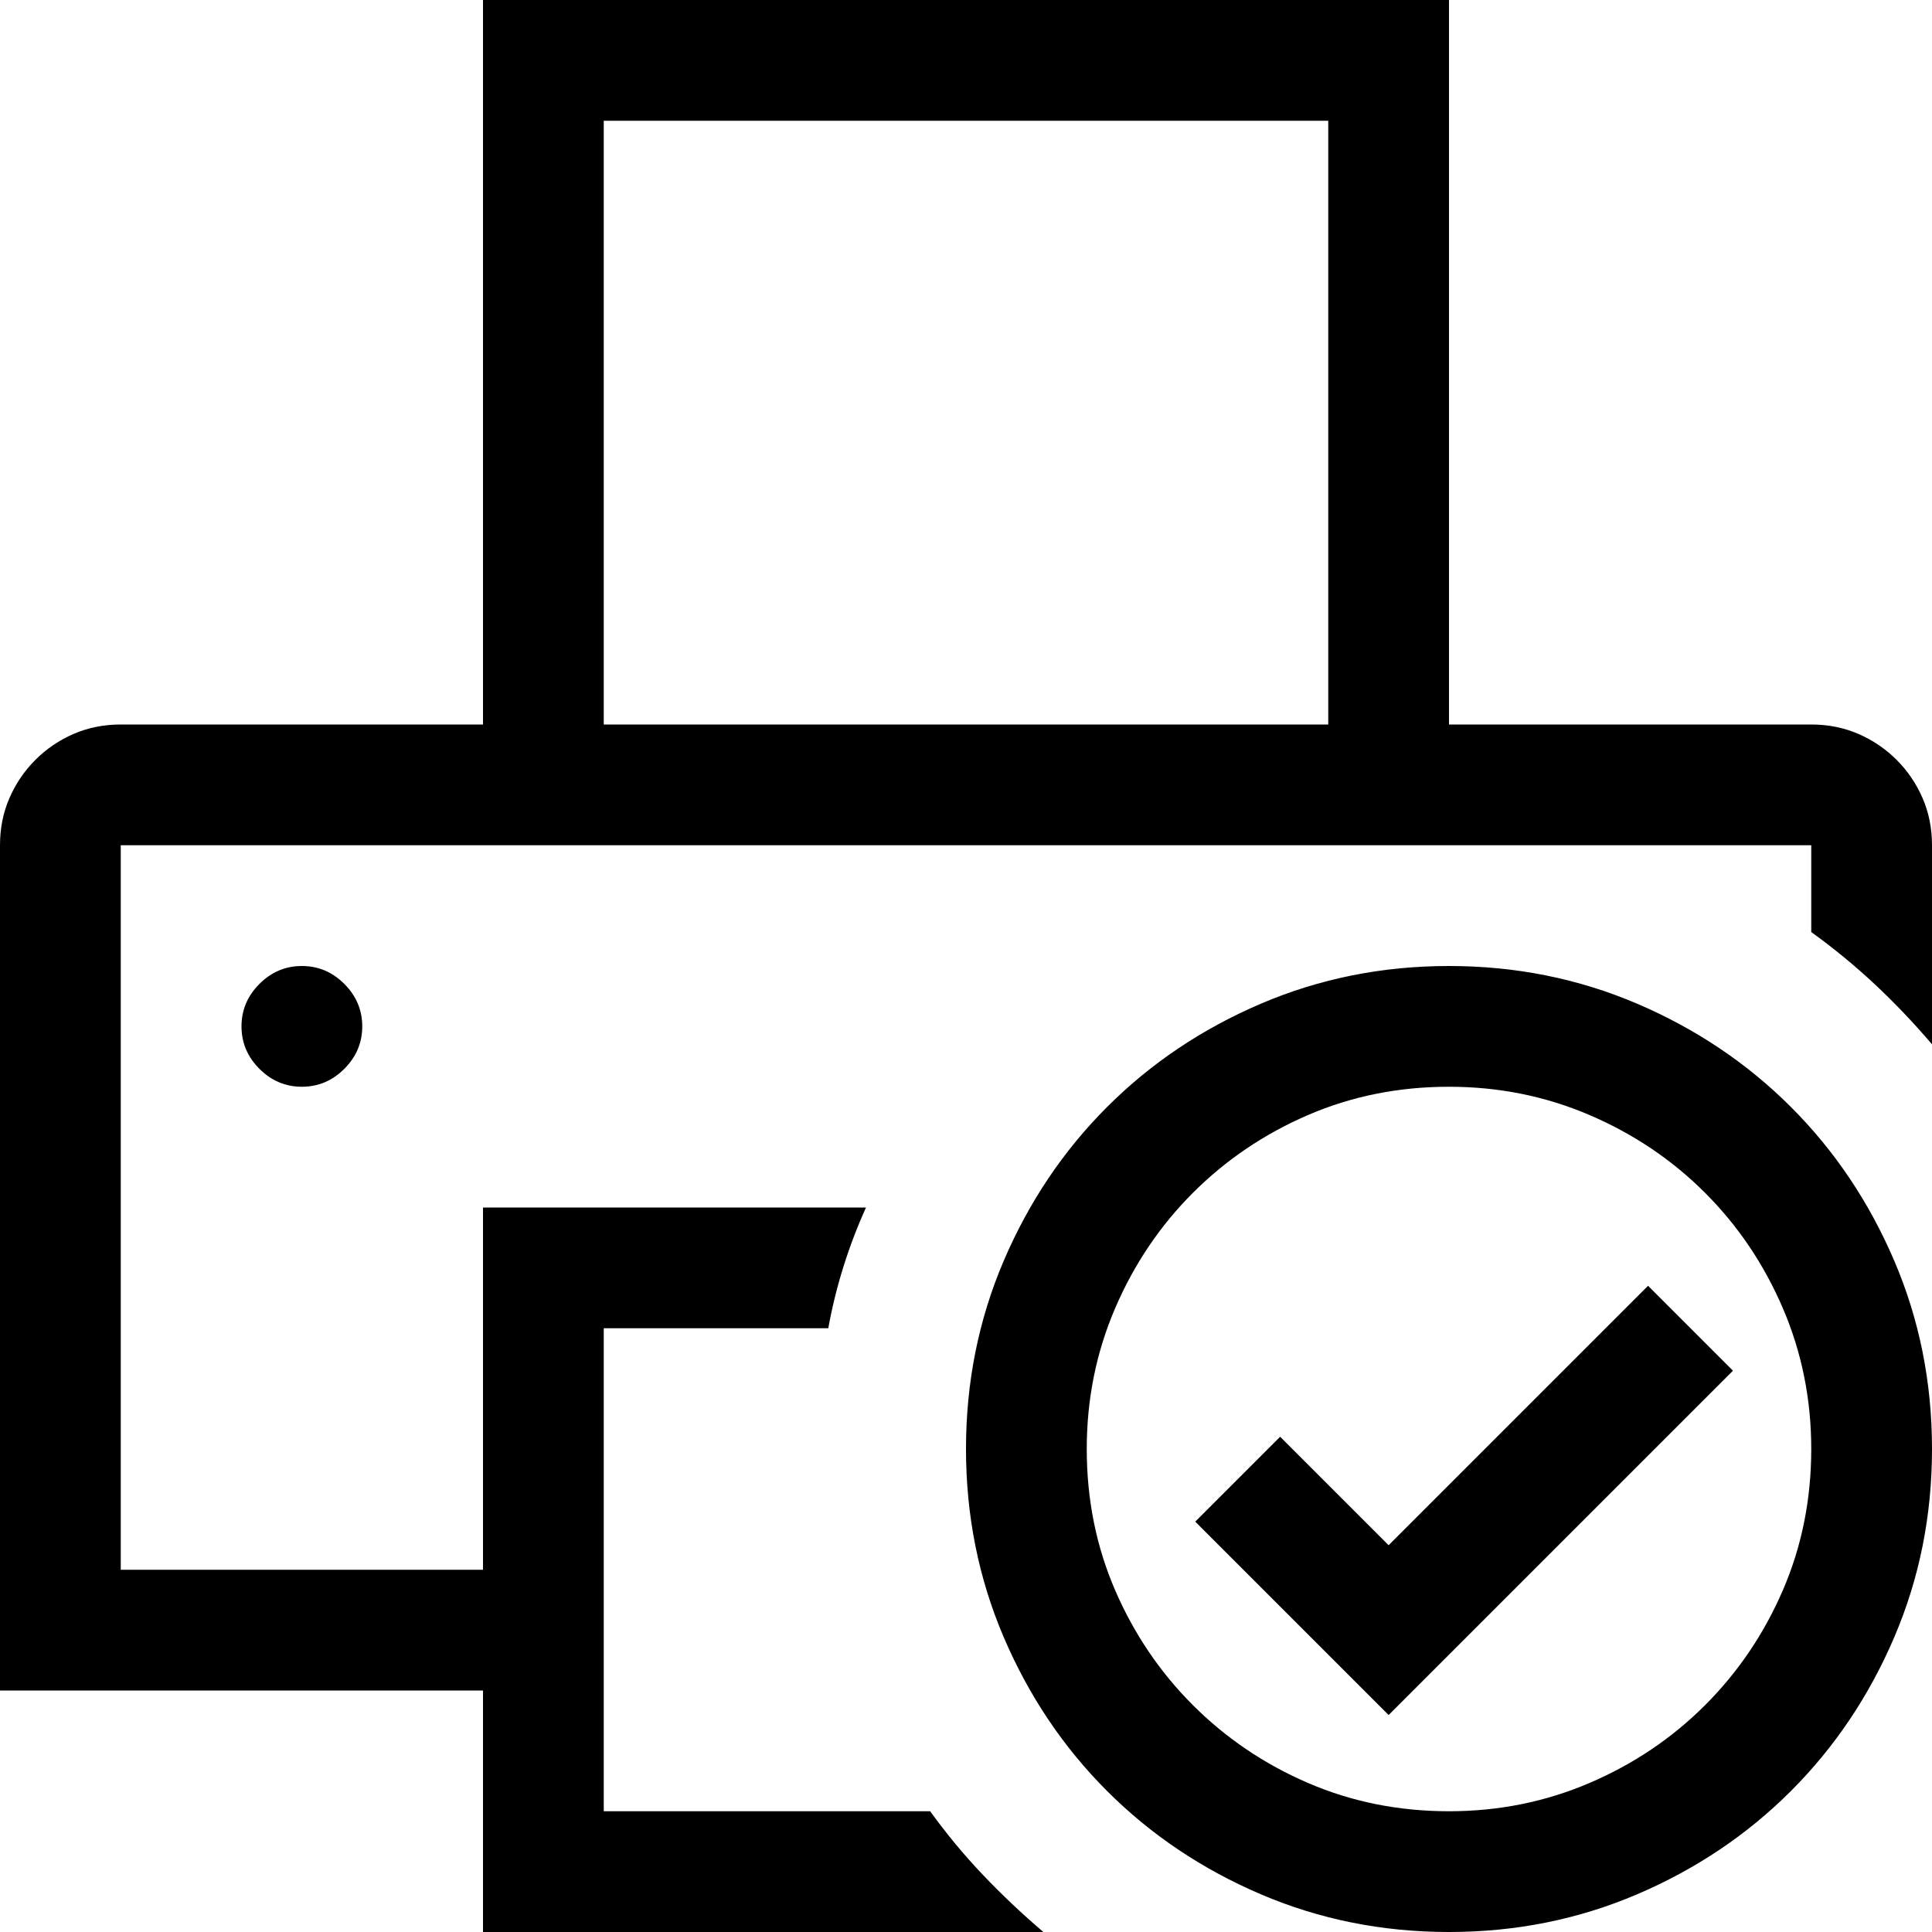 <svg xmlns="http://www.w3.org/2000/svg" viewBox="0 0 2048 2048" height="1em" width="1em">
  <path d="M1920 768q27 0 50 10t40.5 27.5T2038 846t10 50v211q-29-34-60.5-63.5T1920 988v-92H128v768h384v-384h406q-14 31-24 63t-16 65H640v512h346q26 36 56 67.5t64 60.5H512v-256H0V896q0-27 10-50t27.5-40.5T78 778t50-10h384V0h1024v768h384zm-512-640H640v640h768V128zM256 1088q0-26 19-45t45-19 45 19 19 45-19 45-45 19-45-19-19-45zm1280-64q106 0 199.5 40t163 109.5 109.5 163 40 199.5-40 199.5-109.5 163-163 109.5-199.5 40-199.5-40-163-109.5-109.5-163-40-199.5 40-199.5 109.5-163 163-109.5 199.5-40zm0 896q79 0 149-30t122.5-82.5 82.5-122 30-149.5q0-79-30-149t-82.5-122.5T1685 1182t-149-30q-80 0-149.5 30t-122 82.5T1182 1387t-30 149q0 80 30 149.5t82.5 122 122 82.5 149.5 30zm211-557l90 90-365 365-205-205 90-90 115 115z"/>
</svg>
